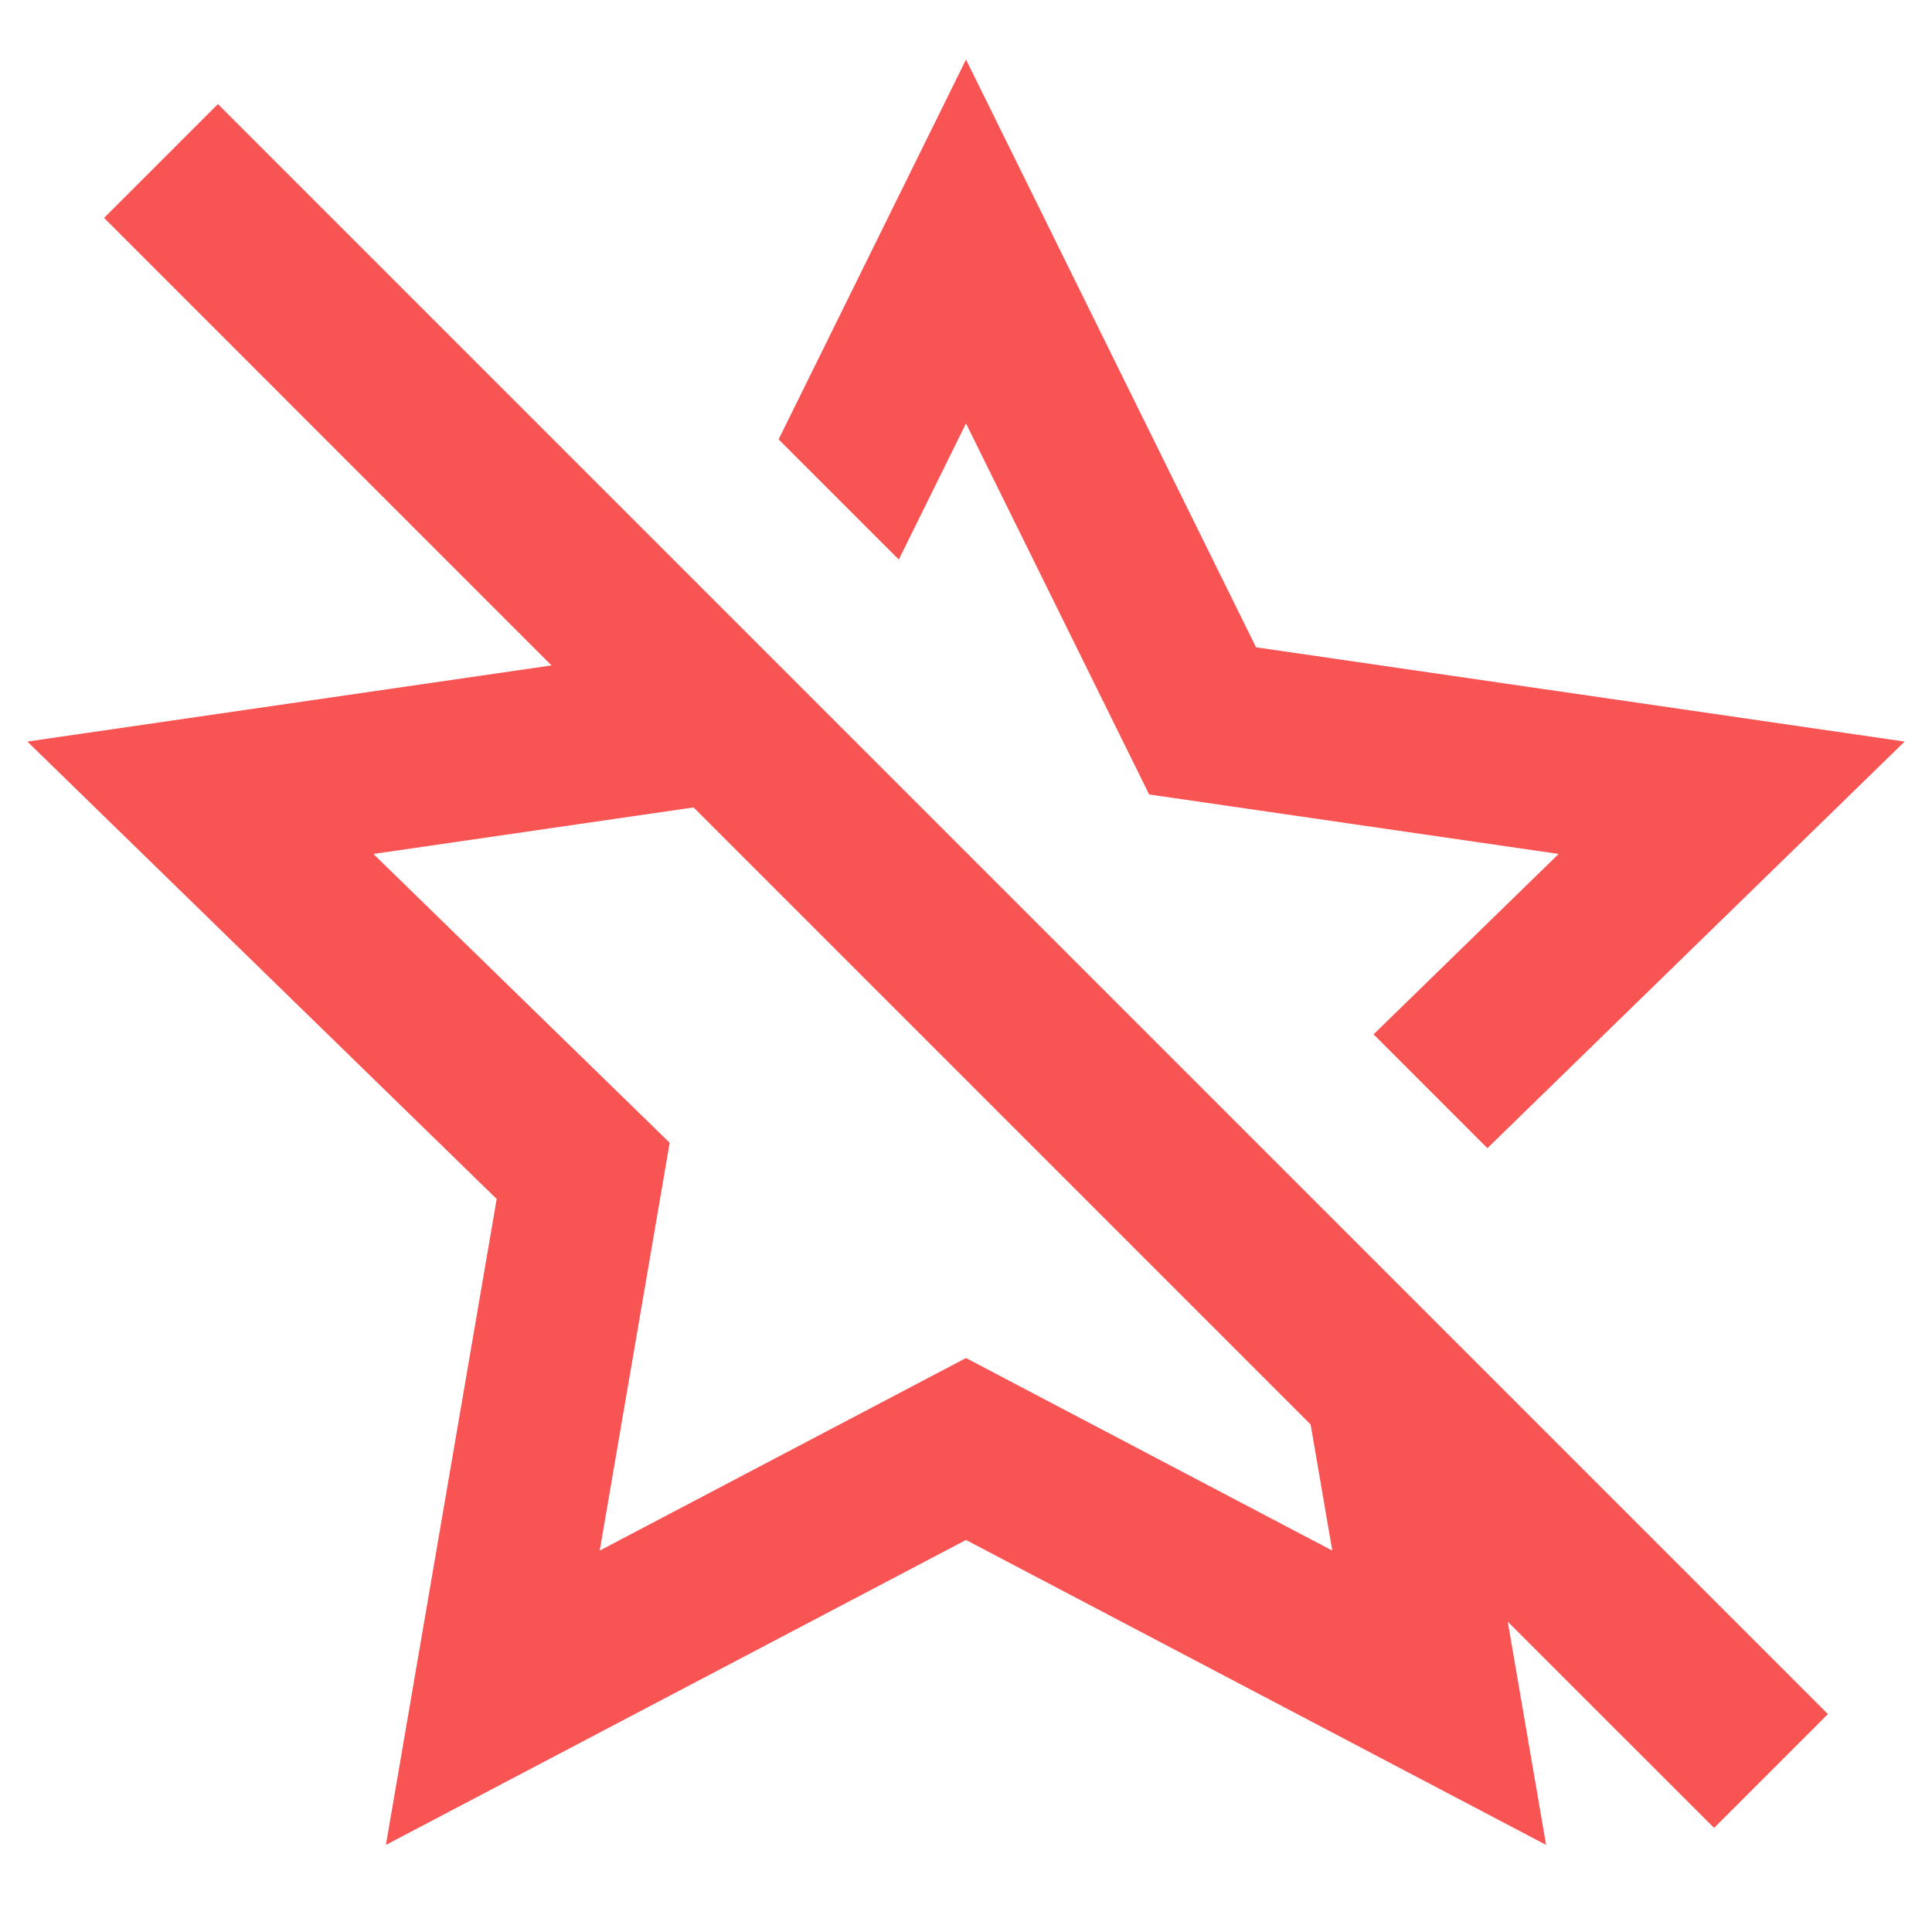 <svg width="24" height="24" viewBox="0 0 24 24" fill="none" xmlns="http://www.w3.org/2000/svg">
<g id="24 / basic / star-no">
<path id="icon" fill-rule="evenodd" clip-rule="evenodd" d="M6.851 8.266L1.293 2.707L2.707 1.293L22.707 21.293L21.293 22.707L18.73 20.145L19.206 22.918L12 19.13L4.794 22.918L6.17 14.894L0.34 9.212L6.851 8.266ZM16.281 17.695L16.55 19.262L12 16.87L7.45 19.262L8.319 14.196L4.638 10.608L8.616 10.03L16.281 17.695ZM19.362 10.608L17.063 12.849L18.477 14.263L23.66 9.212L15.603 8.041L12 0.74L9.672 5.458L11.165 6.951L12 5.26L14.275 9.869L19.362 10.608Z" fill="#F95454"/>
</g>
</svg>
